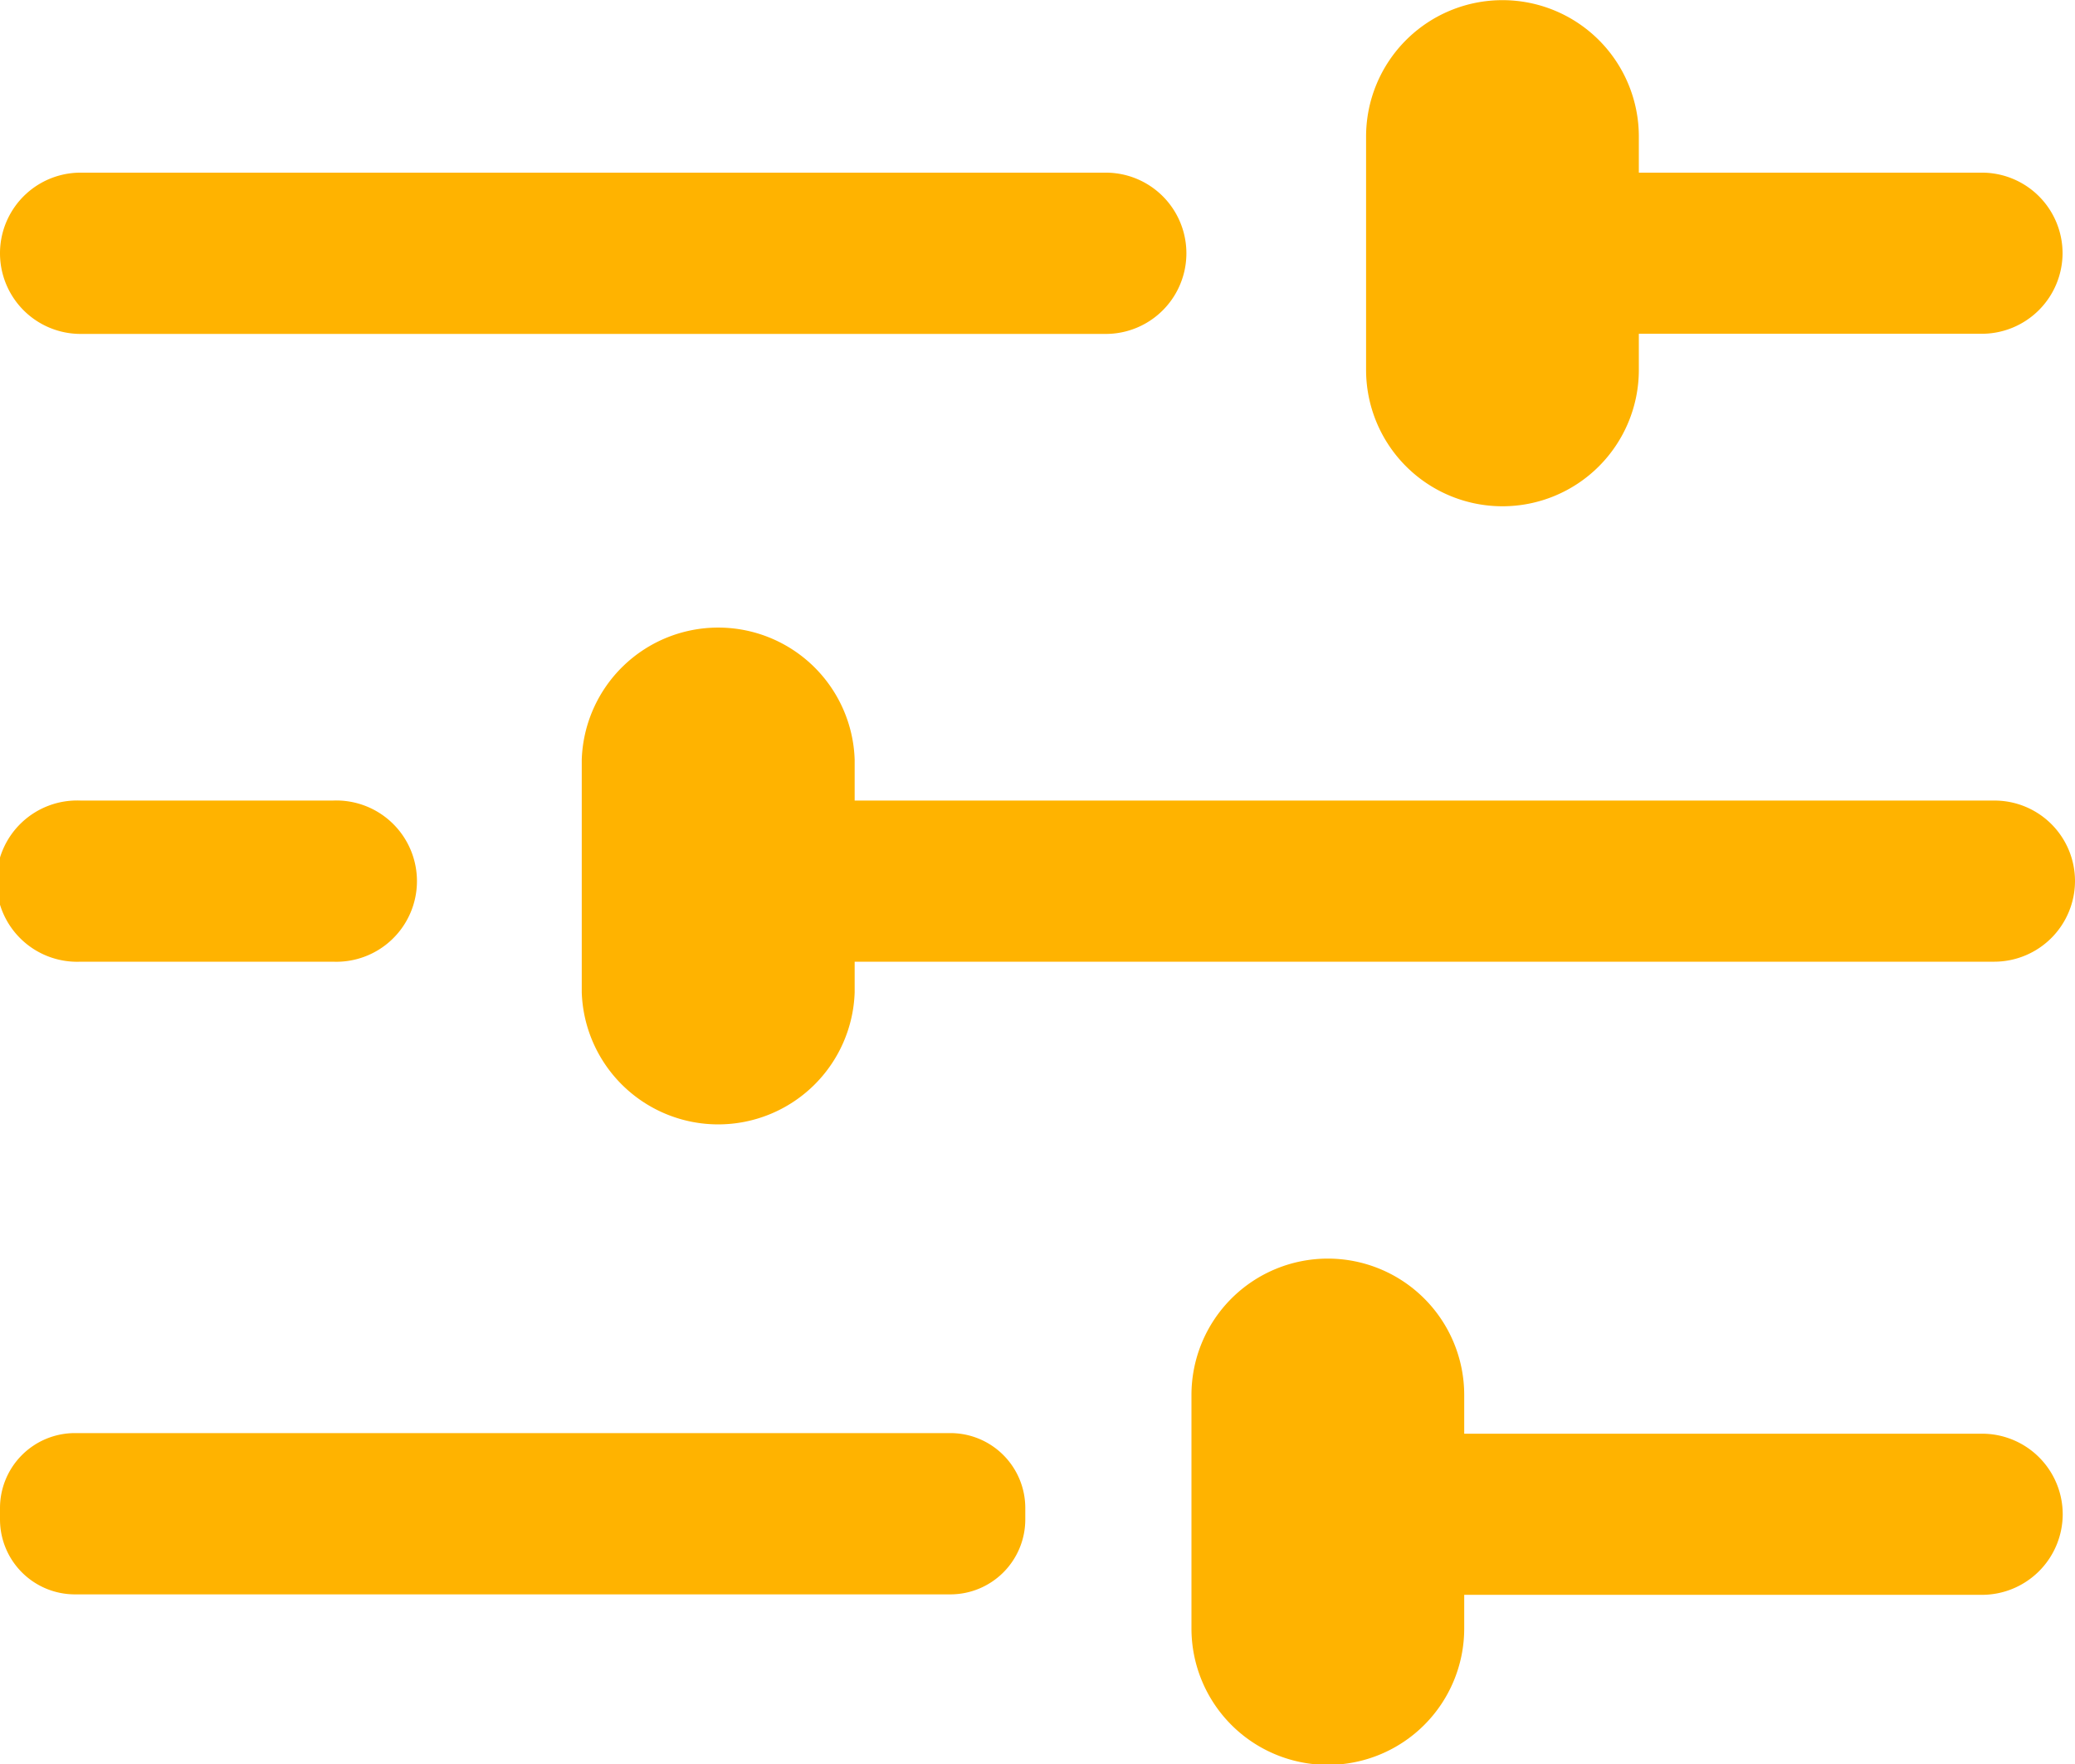 <svg id="Group_312" data-name="Group 312" xmlns="http://www.w3.org/2000/svg" xmlns:xlink="http://www.w3.org/1999/xlink" width="13.511" height="11.487" viewBox="0 0 13.511 11.487">
  <defs>
    <clipPath id="clip-path">
      <rect id="Rectangle_171" data-name="Rectangle 171" width="13.511" height="11.487" fill="#ffb300"/>
    </clipPath>
  </defs>
  <g id="Group_306" data-name="Group 306" clip-path="url(#clip-path)">
    <path id="Path_100" data-name="Path 100" d="M7.2,9.2H.525a.525.525,0,0,1,0-1.05H7.2a.525.525,0,1,1,0,1.05" transform="translate(0 -7.026)" fill="#ffb300"/>
    <path id="Path_101" data-name="Path 101" d="M2.167,38.936H.525a.525.525,0,1,1,0-1.049H2.167a.525.525,0,1,1,0,1.049" transform="translate(0 -32.675)" fill="#ffb300"/>
    <path id="Path_102" data-name="Path 102" d="M37.258,31.178a.526.526,0,0,1-.524.525H29.312v.2a.889.889,0,0,1-1.777,0V30.387a.889.889,0,0,1,1.777,0v.267h7.422a.524.524,0,0,1,.524.524" transform="translate(-23.747 -25.442)" fill="#ffb300"/>
    <path id="Path_103" data-name="Path 103" d="M69.2,1.649a.526.526,0,0,1-.525.524H66.441v.235a.888.888,0,1,1-1.776,0V.889a.888.888,0,1,1,1.776,0v.235h2.234a.525.525,0,0,1,.525.525" transform="translate(-55.77)" fill="#ffb300"/>
    <path id="Path_104" data-name="Path 104" d="M6.187,68.871H.488A.488.488,0,0,1,0,68.383v-.074a.488.488,0,0,1,.488-.488h5.7a.488.488,0,0,1,.488.488v.074a.488.488,0,0,1-.488.488" transform="translate(0 -58.491)" fill="#ffb300"/>
    <path id="Path_105" data-name="Path 105" d="M62.068,61.2a.526.526,0,0,1-.525.524H58.171v.219a.888.888,0,1,1-1.776,0v-1.52a.888.888,0,1,1,1.776,0v.252h3.372a.525.525,0,0,1,.525.525" transform="translate(-48.637 -51.341)" fill="#ffb300"/>
  </g>
</svg>
